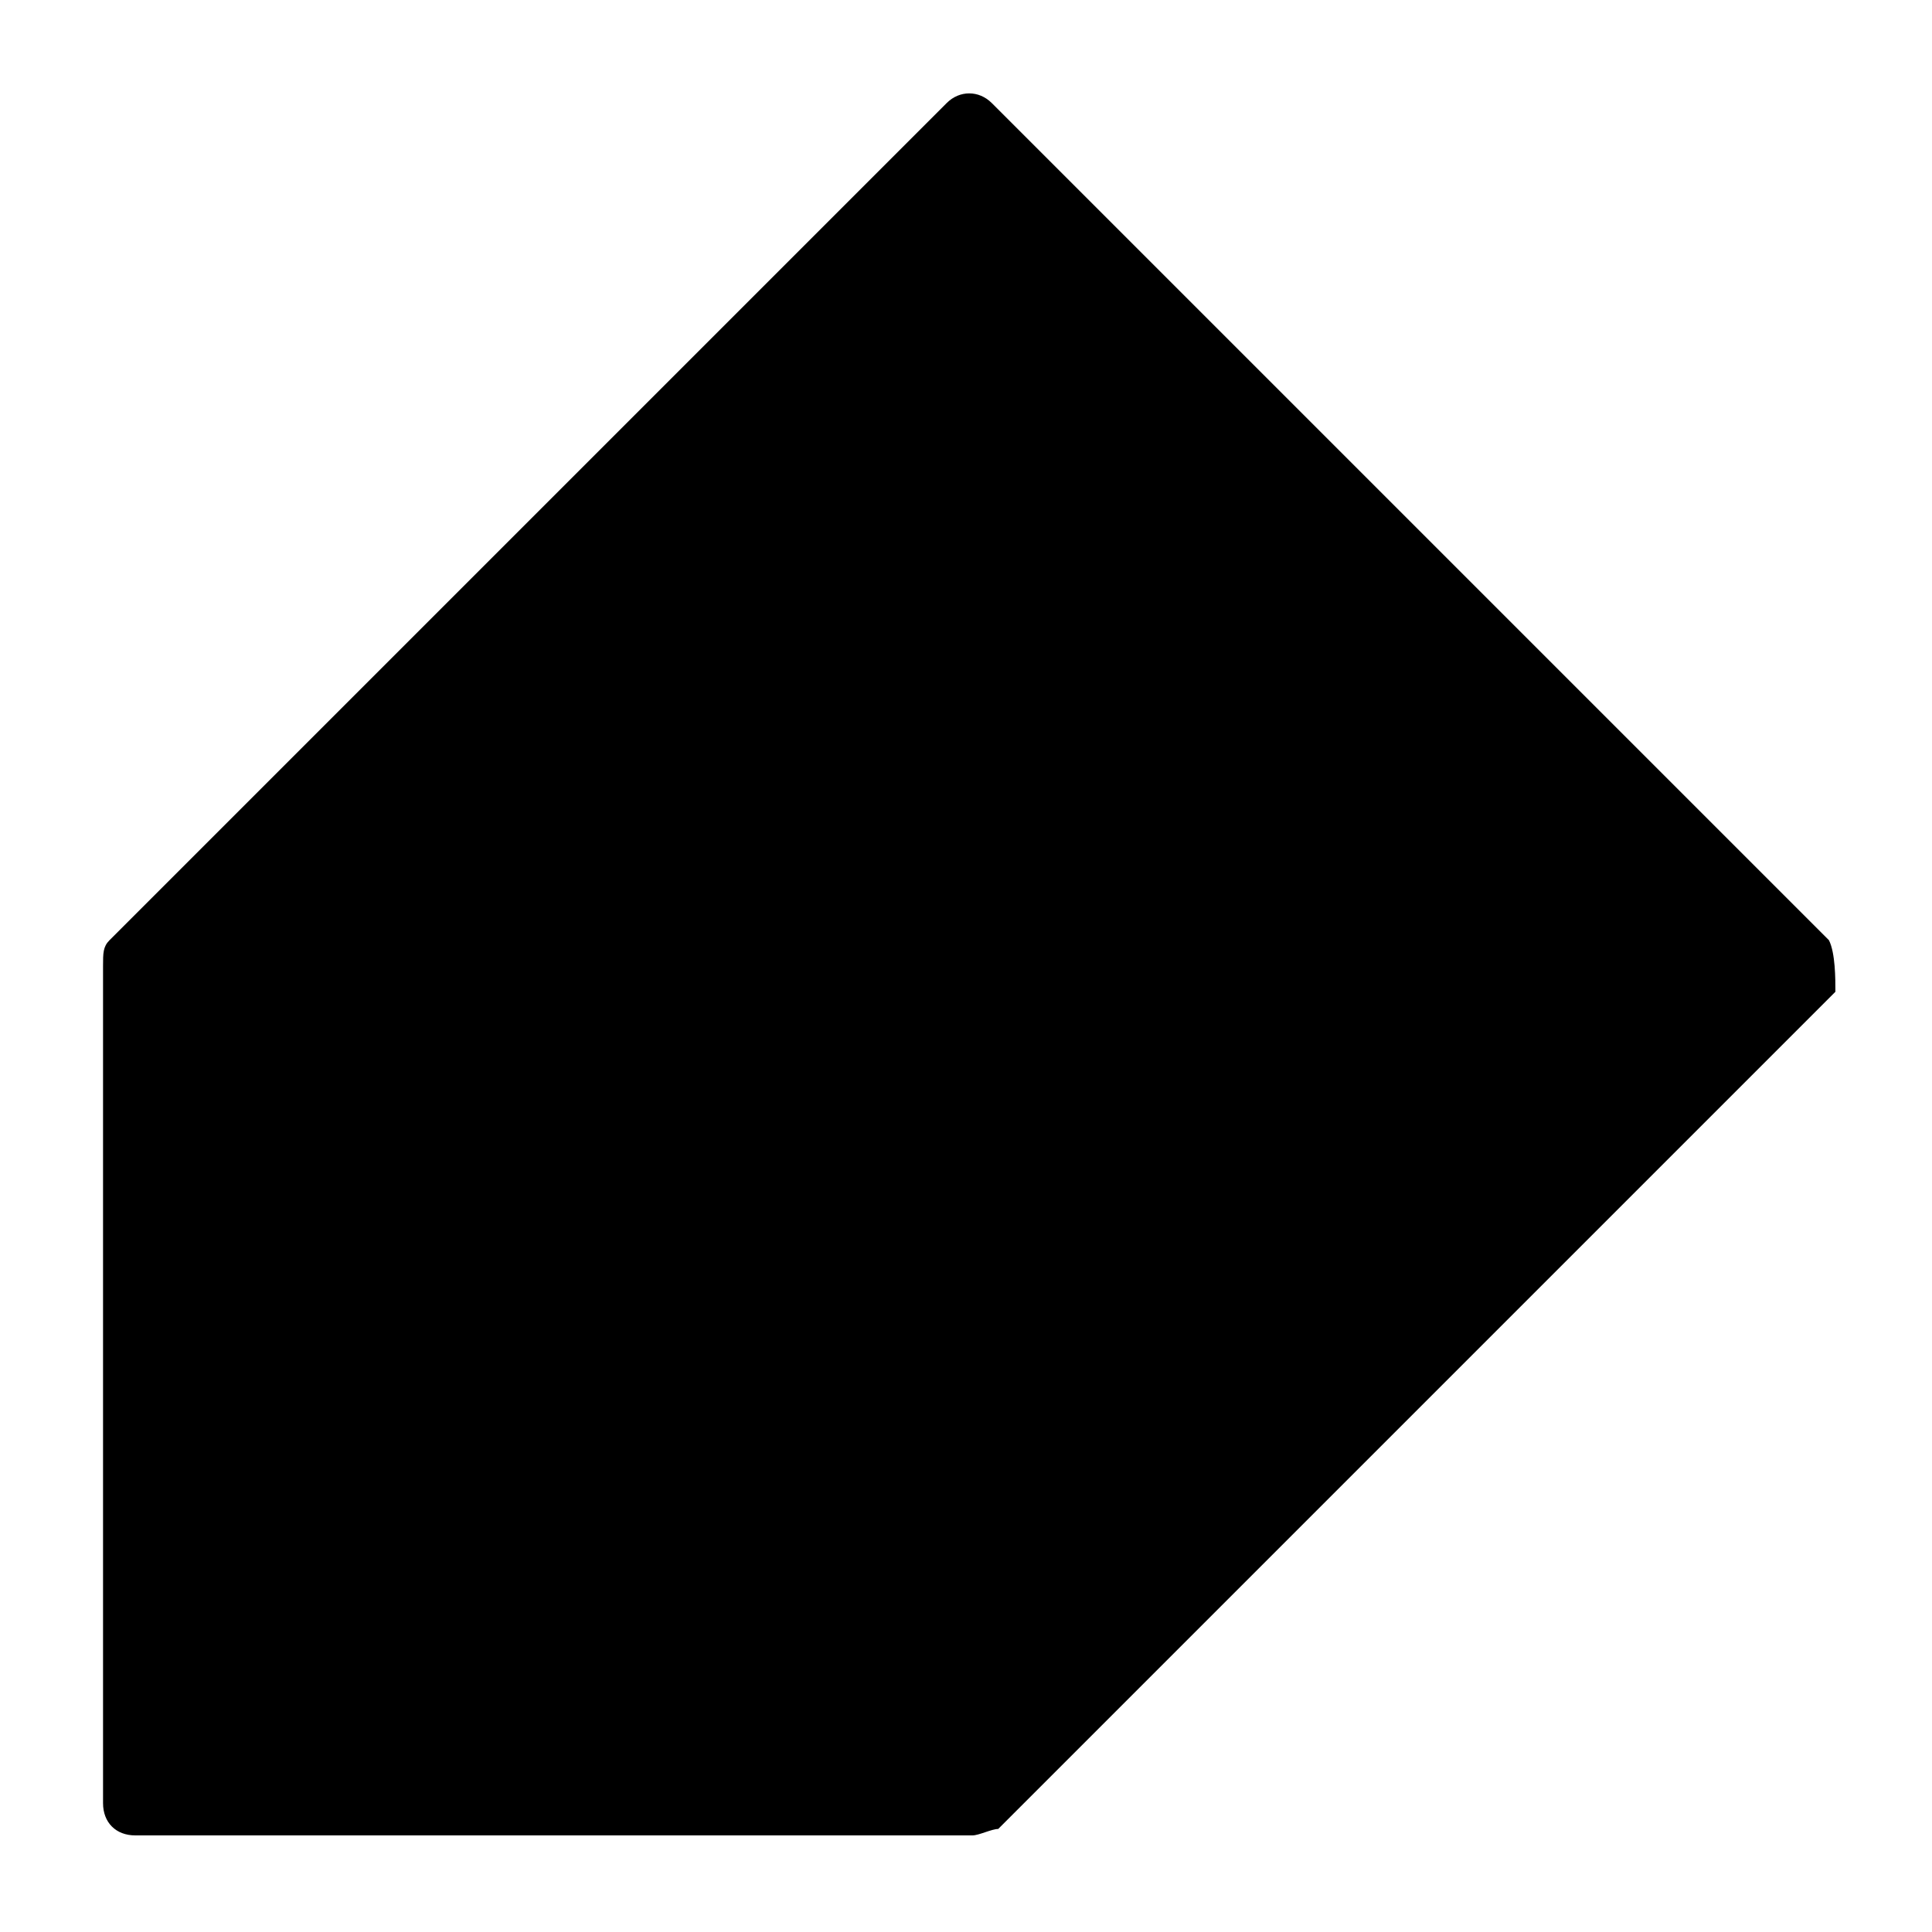 <?xml version="1.0" encoding="utf-8"?>
<!-- Generator: Adobe Illustrator 19.0.0, SVG Export Plug-In . SVG Version: 6.00 Build 0)  -->
<svg version="1.1" id="Layer_1" xmlns="http://www.w3.org/2000/svg" xmlns:xlink="http://www.w3.org/1999/xlink" x="0px" y="0px"
	 viewBox="0 0 30 30" style="enable-background:new 0 0 30 30;" xml:space="preserve">
<path d="M28.4,14.6l-13-13c-0.2-0.2-0.5-0.2-0.7,0l-13,13c-0.1,0.1-0.1,0.2-0.1,0.4v13c0,0.3,0.2,0.5,0.5,0.5h13
	c0.1,0,0.3-0.1,0.4-0.1l13-13C28.5,15.2,28.5,14.8,28.4,14.6z"/>
</svg>
